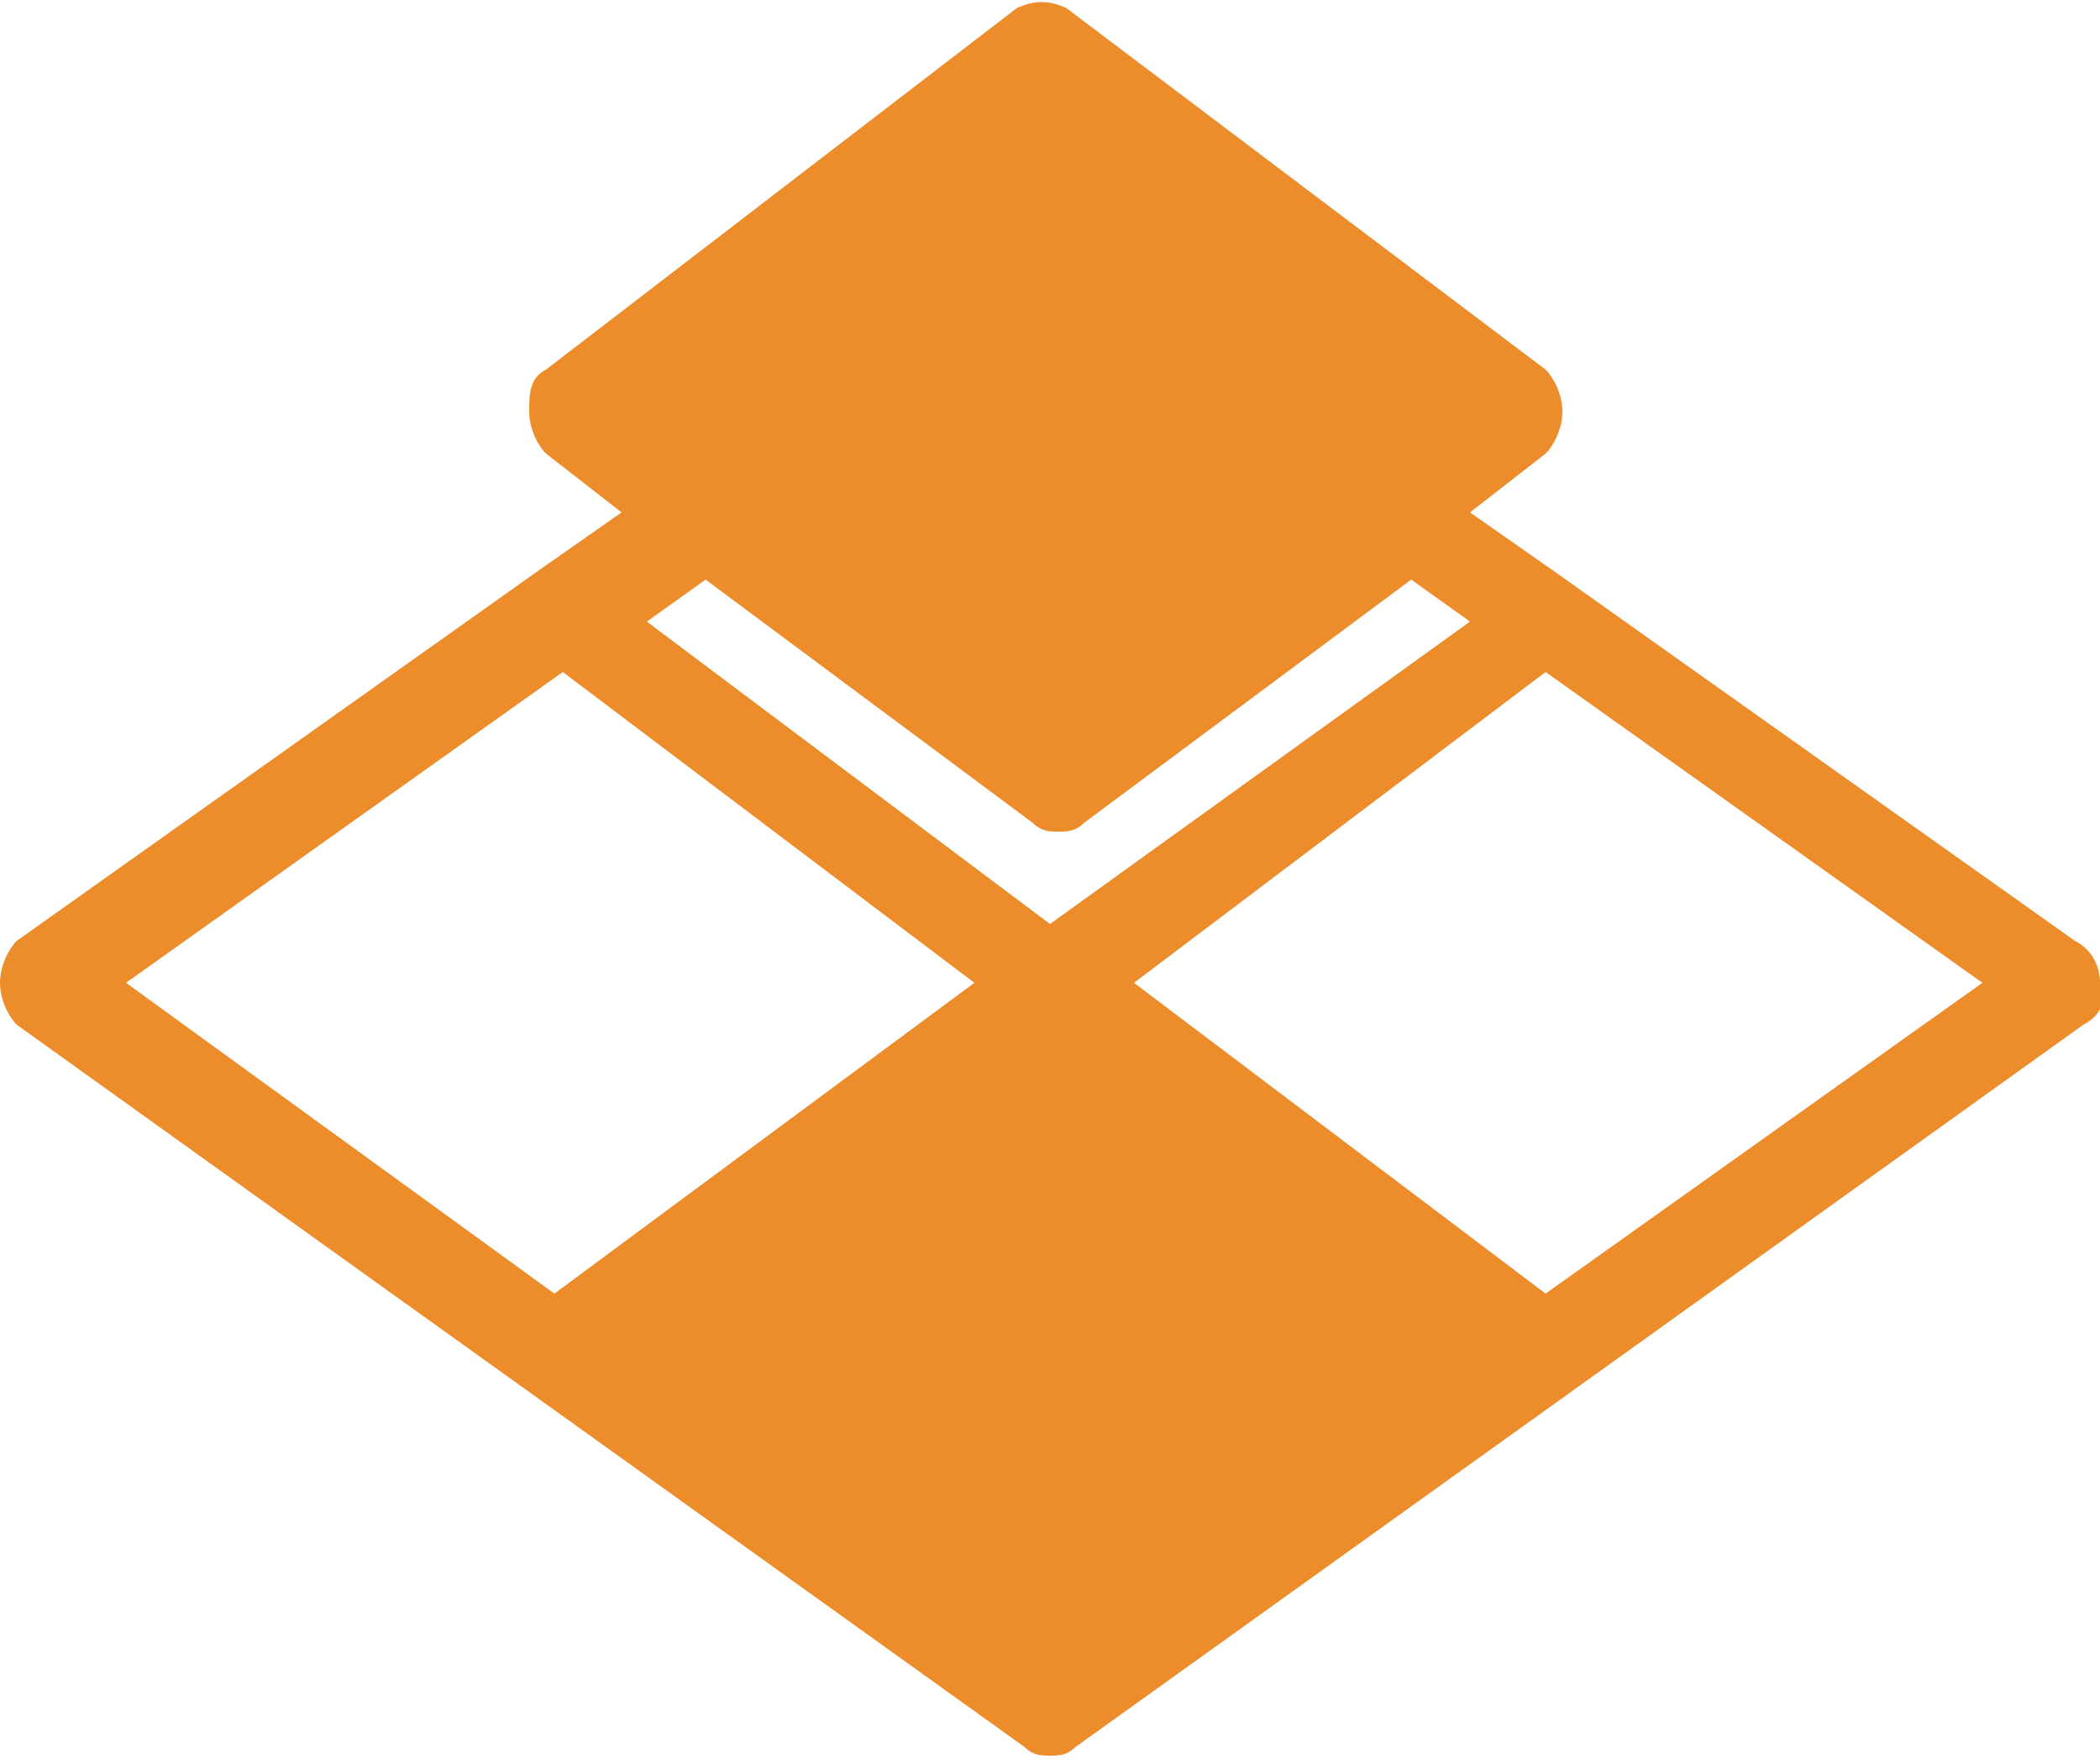 <svg xmlns="http://www.w3.org/2000/svg" viewBox="0 0 25 21"><path d="M24.7 11.2l-6.2-4.4-1-.7.9-.7c.1-.1.2-.3.2-.5s-.1-.4-.2-.5L12.7.1c-.2-.1-.4-.1-.6 0L6.5 4.4c-.2.1-.2.3-.2.5s.1.4.2.5l.9.7-1 .7-6.2 4.4c-.1.1-.2.3-.2.5s.1.4.2.5l12 8.6c.1.1.2.1.3.1s.2 0 .3-.1l12-8.6c.2-.1.3-.3.2-.5 0-.2-.1-.4-.3-.5zM6.6 15.4l-5.1-3.7L6.7 8l4.9 3.7-5 3.7zm5.9-4.4L7.7 7.4l.7-.5 3.9 2.9c.1.1.2.1.3.1.1 0 .2 0 .3-.1l3.9-2.9.7.5-5 3.6zm5.9 4.4l-4.9-3.7L18.4 8l5.2 3.7-5.2 3.7z" fill="#ed8c2b"/></svg>